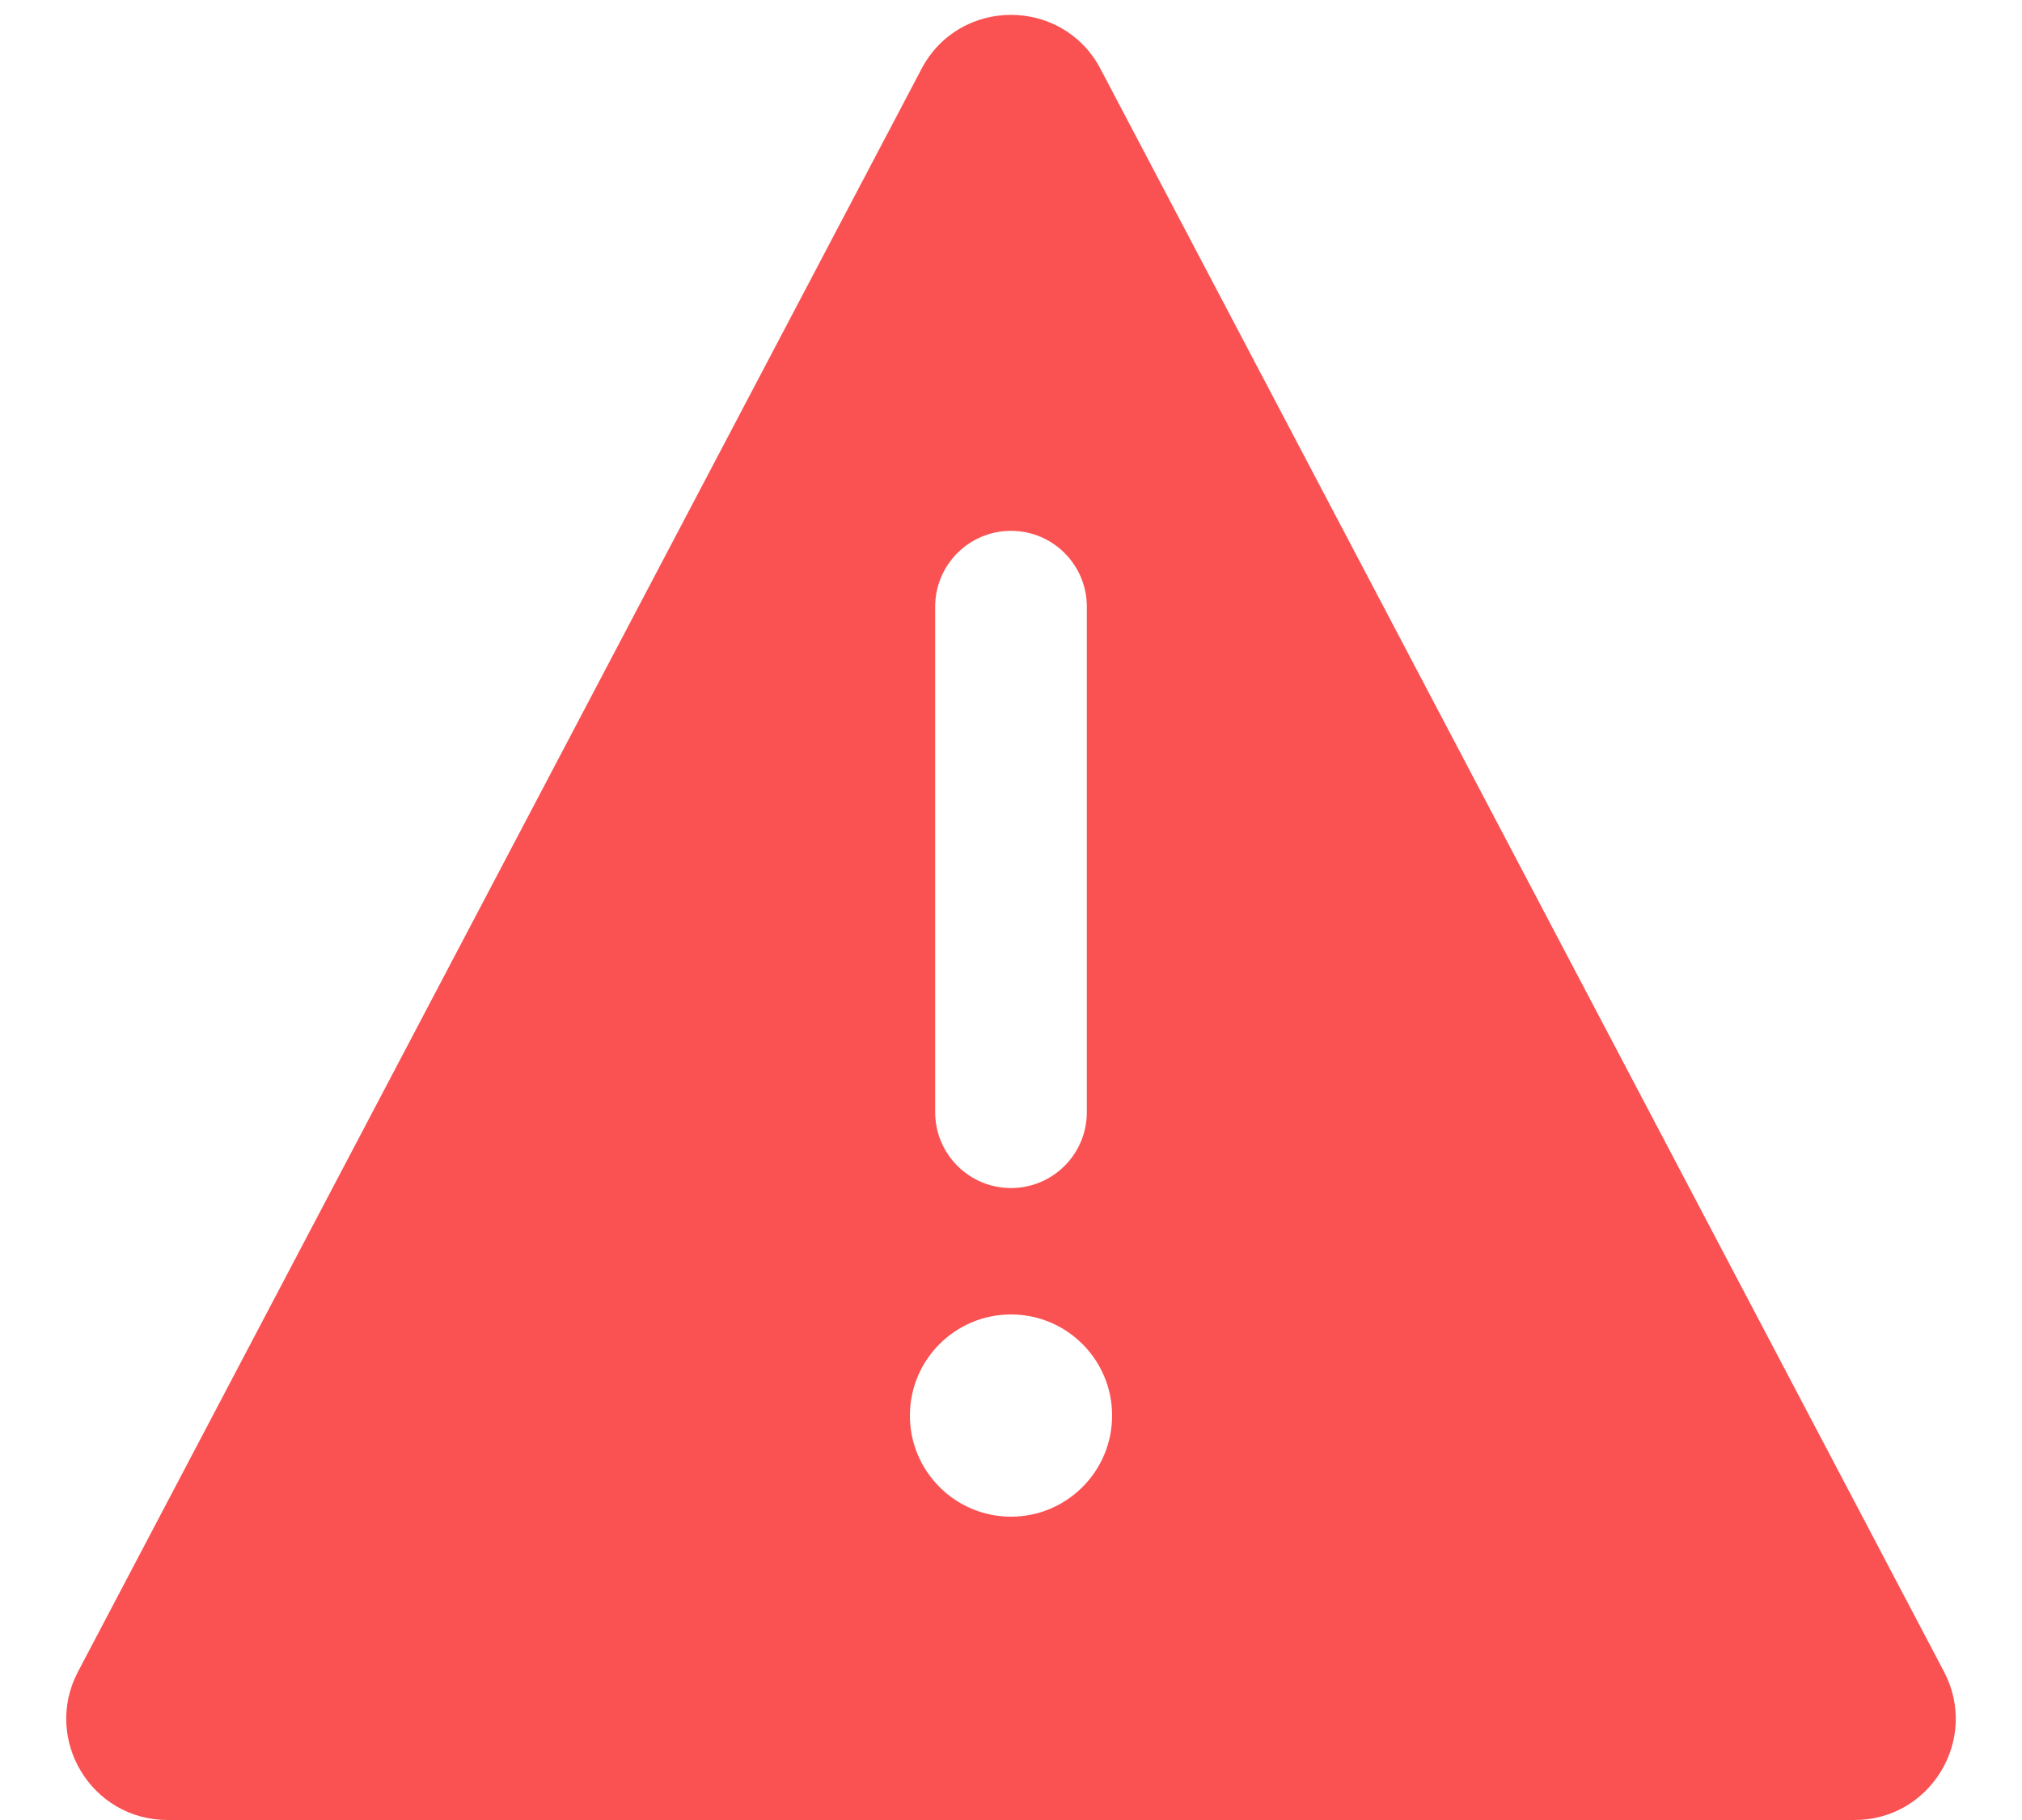 <svg width="20" height="18" viewBox="0 0 20 18" fill="none" xmlns="http://www.w3.org/2000/svg">
<path fill-rule="evenodd" clip-rule="evenodd" d="M9.115 0.681C9.49 -0.031 10.51 -0.031 10.885 0.681L19.229 16.534C19.579 17.2 19.096 18 18.344 18H1.656C0.904 18 0.421 17.2 0.771 16.534L9.115 0.681ZM10 5.25C10.414 5.25 10.75 5.586 10.75 6V11C10.75 11.414 10.414 11.75 10 11.75C9.586 11.75 9.25 11.414 9.25 11V6C9.25 5.586 9.586 5.25 10 5.25ZM10 15C10.552 15 11 14.552 11 14C11 13.448 10.552 13 10 13C9.448 13 9 13.448 9 14C9 14.552 9.448 15 10 15Z" fill="#FA5252"/>
</svg>

